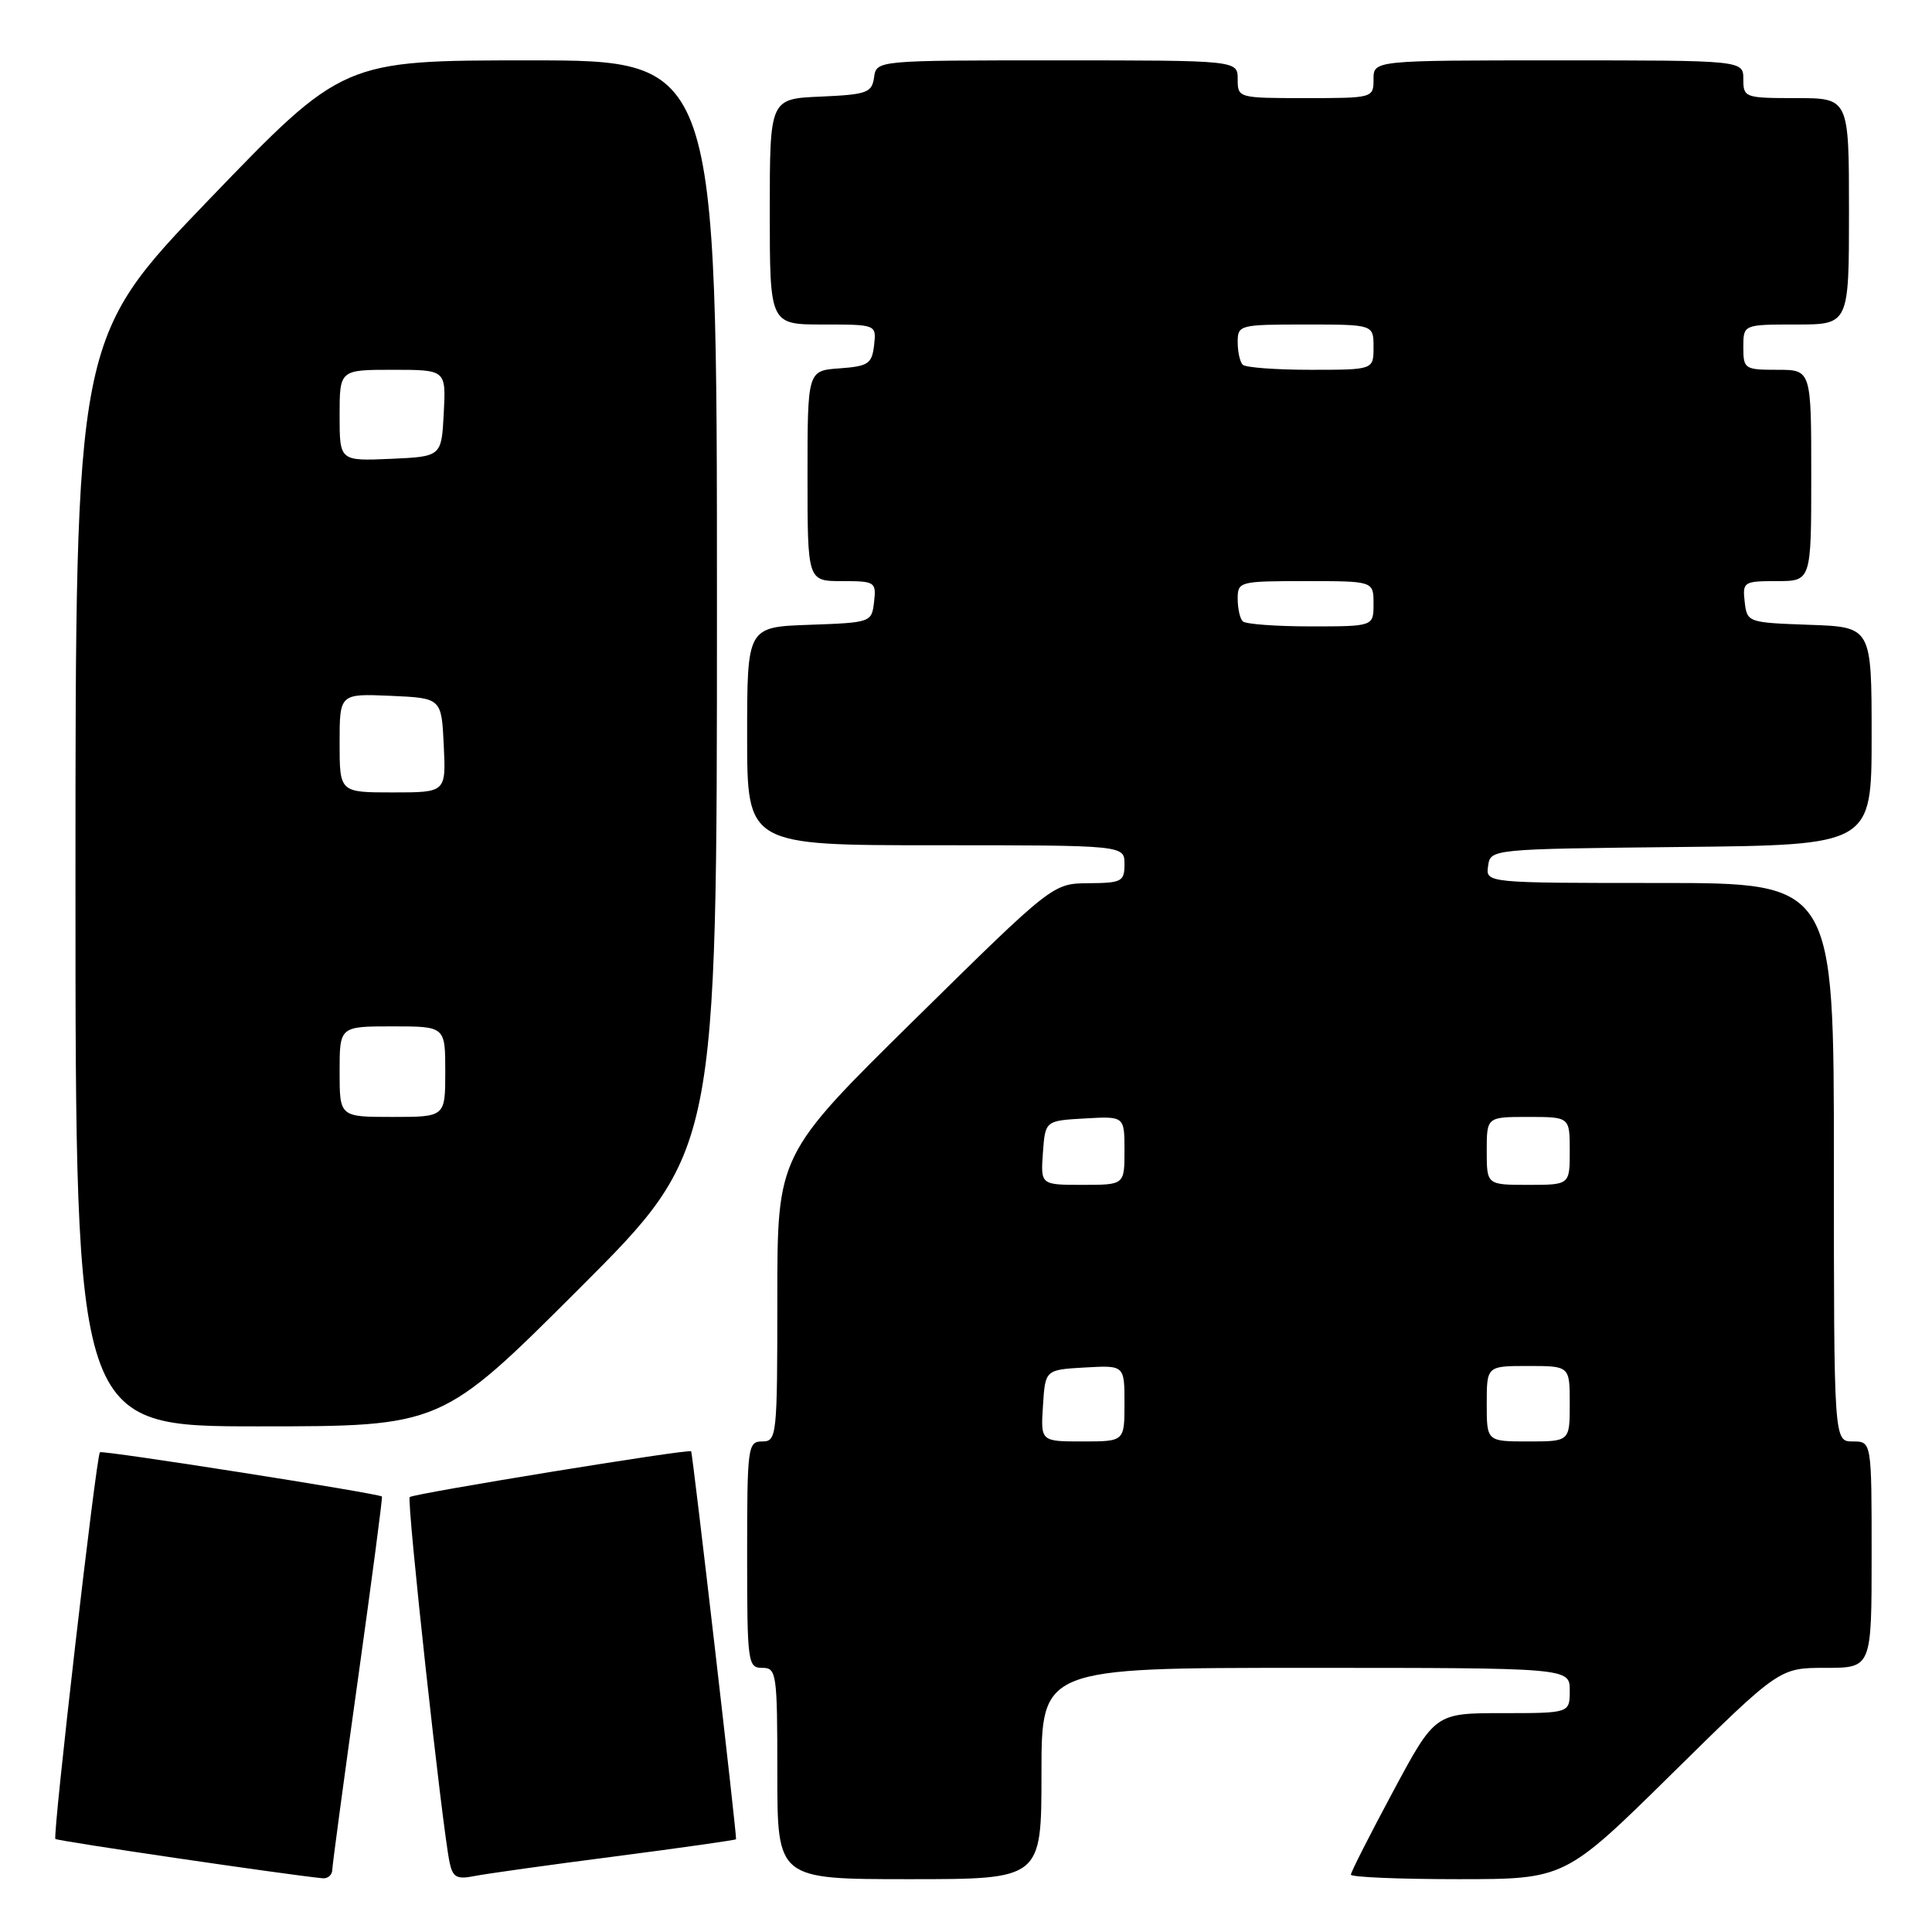 <?xml version="1.0" encoding="UTF-8" standalone="no"?>
<!DOCTYPE svg PUBLIC "-//W3C//DTD SVG 1.1//EN" "http://www.w3.org/Graphics/SVG/1.1/DTD/svg11.dtd" >
<svg xmlns="http://www.w3.org/2000/svg" xmlns:xlink="http://www.w3.org/1999/xlink" version="1.1" viewBox="0 0 256 256">
 <g >
 <path fill="currentColor"
d=" M 44.03 247.75 C 44.05 247.06 45.58 235.70 47.43 222.50 C 49.27 209.30 50.71 198.41 50.61 198.30 C 50.25 197.89 13.54 192.13 13.24 192.43 C 12.75 192.92 6.95 243.28 7.34 243.67 C 7.62 243.95 37.94 248.41 42.75 248.88 C 43.44 248.95 44.02 248.44 44.03 247.75 Z  M 81.46 245.99 C 90.24 244.85 97.47 243.82 97.53 243.71 C 97.67 243.44 91.78 192.57 91.58 192.30 C 91.32 191.95 54.76 197.91 54.29 198.37 C 53.86 198.81 58.59 242.17 59.58 246.82 C 59.99 248.74 60.54 249.05 62.79 248.60 C 64.28 248.30 72.68 247.12 81.46 245.99 Z  M 138.00 235.00 C 138.00 221.00 138.00 221.00 173.00 221.00 C 208.00 221.00 208.00 221.00 208.00 224.00 C 208.00 227.00 208.00 227.00 199.08 227.00 C 190.16 227.00 190.16 227.00 184.58 237.40 C 181.51 243.12 179.00 248.07 179.00 248.40 C 179.00 248.73 185.38 249.00 193.18 249.00 C 207.36 249.00 207.36 249.00 221.57 235.00 C 235.78 221.00 235.78 221.00 241.89 221.00 C 248.00 221.00 248.00 221.00 248.00 206.00 C 248.00 191.00 248.00 191.00 245.50 191.00 C 243.00 191.00 243.00 191.00 243.00 154.00 C 243.00 117.00 243.00 117.00 219.93 117.00 C 196.86 117.00 196.86 117.00 197.18 114.75 C 197.50 112.50 197.50 112.50 222.75 112.23 C 248.00 111.97 248.00 111.97 248.00 97.52 C 248.00 83.08 248.00 83.08 239.75 82.79 C 231.58 82.50 231.50 82.47 231.18 79.75 C 230.88 77.11 231.04 77.00 235.43 77.00 C 240.00 77.00 240.00 77.00 240.00 63.00 C 240.00 49.00 240.00 49.00 235.50 49.00 C 231.17 49.00 231.00 48.89 231.00 46.00 C 231.00 43.00 231.00 43.00 238.00 43.00 C 245.00 43.00 245.00 43.00 245.00 28.00 C 245.00 13.00 245.00 13.00 238.00 13.00 C 231.20 13.00 231.00 12.93 231.00 10.50 C 231.00 8.00 231.00 8.00 206.50 8.00 C 182.00 8.00 182.00 8.00 182.00 10.50 C 182.00 12.98 181.93 13.00 173.00 13.00 C 164.07 13.00 164.00 12.98 164.00 10.50 C 164.00 8.00 164.00 8.00 140.07 8.00 C 116.14 8.00 116.14 8.00 115.82 10.25 C 115.53 12.29 114.88 12.53 108.75 12.80 C 102.00 13.09 102.00 13.09 102.00 28.05 C 102.00 43.00 102.00 43.00 109.07 43.00 C 116.13 43.00 116.13 43.00 115.82 45.75 C 115.53 48.21 115.05 48.53 111.25 48.81 C 107.00 49.11 107.00 49.11 107.00 63.06 C 107.00 77.00 107.00 77.00 111.57 77.00 C 115.96 77.00 116.12 77.11 115.82 79.75 C 115.50 82.47 115.42 82.50 107.25 82.79 C 99.00 83.08 99.00 83.08 99.00 97.54 C 99.00 112.00 99.00 112.00 124.00 112.00 C 149.00 112.00 149.00 112.00 149.00 114.50 C 149.00 116.81 148.64 117.00 144.25 117.03 C 139.50 117.07 139.50 117.07 121.25 135.04 C 103.00 153.01 103.00 153.01 103.00 172.01 C 103.00 190.33 102.93 191.00 101.00 191.00 C 99.09 191.00 99.00 191.67 99.00 206.00 C 99.00 220.33 99.09 221.00 101.00 221.00 C 102.90 221.00 103.00 221.67 103.00 235.00 C 103.00 249.00 103.00 249.00 120.50 249.00 C 138.00 249.00 138.00 249.00 138.00 235.00 Z  M 76.74 170.76 C 95.00 152.52 95.00 152.52 95.00 80.26 C 95.00 8.00 95.00 8.00 70.22 8.00 C 45.45 8.00 45.45 8.00 27.72 26.42 C 10.00 44.84 10.00 44.84 10.00 116.92 C 10.00 189.00 10.00 189.00 34.24 189.00 C 58.48 189.00 58.48 189.00 76.74 170.76 Z  M 138.20 186.25 C 138.50 181.50 138.50 181.50 143.75 181.20 C 149.00 180.90 149.00 180.90 149.00 185.95 C 149.00 191.00 149.00 191.00 143.45 191.00 C 137.89 191.00 137.89 191.00 138.20 186.25 Z  M 197.00 186.00 C 197.00 181.00 197.00 181.00 202.50 181.00 C 208.00 181.00 208.00 181.00 208.00 186.00 C 208.00 191.00 208.00 191.00 202.50 191.00 C 197.00 191.00 197.00 191.00 197.00 186.00 Z  M 138.19 152.75 C 138.50 148.50 138.50 148.50 143.75 148.20 C 149.00 147.90 149.00 147.90 149.00 152.45 C 149.00 157.00 149.00 157.00 143.44 157.00 C 137.89 157.00 137.89 157.00 138.19 152.75 Z  M 197.00 152.50 C 197.00 148.00 197.00 148.00 202.50 148.00 C 208.00 148.00 208.00 148.00 208.00 152.50 C 208.00 157.00 208.00 157.00 202.50 157.00 C 197.00 157.00 197.00 157.00 197.00 152.50 Z  M 164.67 82.33 C 164.30 81.97 164.00 80.62 164.00 79.33 C 164.00 77.06 164.24 77.00 173.00 77.00 C 182.00 77.00 182.00 77.00 182.00 80.00 C 182.00 83.00 182.00 83.00 173.67 83.00 C 169.08 83.00 165.03 82.70 164.67 82.33 Z  M 164.67 48.33 C 164.30 47.97 164.00 46.62 164.00 45.33 C 164.00 43.06 164.24 43.00 173.00 43.00 C 182.00 43.00 182.00 43.00 182.00 46.00 C 182.00 49.00 182.00 49.00 173.67 49.00 C 169.08 49.00 165.03 48.70 164.67 48.33 Z  M 45.00 142.00 C 45.00 136.00 45.00 136.00 52.00 136.00 C 59.00 136.00 59.00 136.00 59.00 142.00 C 59.00 148.00 59.00 148.00 52.00 148.00 C 45.00 148.00 45.00 148.00 45.00 142.00 Z  M 45.00 98.45 C 45.00 91.91 45.00 91.91 51.75 92.20 C 58.50 92.50 58.50 92.50 58.80 98.75 C 59.10 105.00 59.10 105.00 52.05 105.00 C 45.00 105.00 45.00 105.00 45.00 98.45 Z  M 45.00 55.05 C 45.00 49.00 45.00 49.00 52.05 49.00 C 59.10 49.00 59.10 49.00 58.80 54.75 C 58.50 60.50 58.50 60.50 51.75 60.80 C 45.00 61.09 45.00 61.09 45.00 55.05 Z "/>
</g>
</svg>